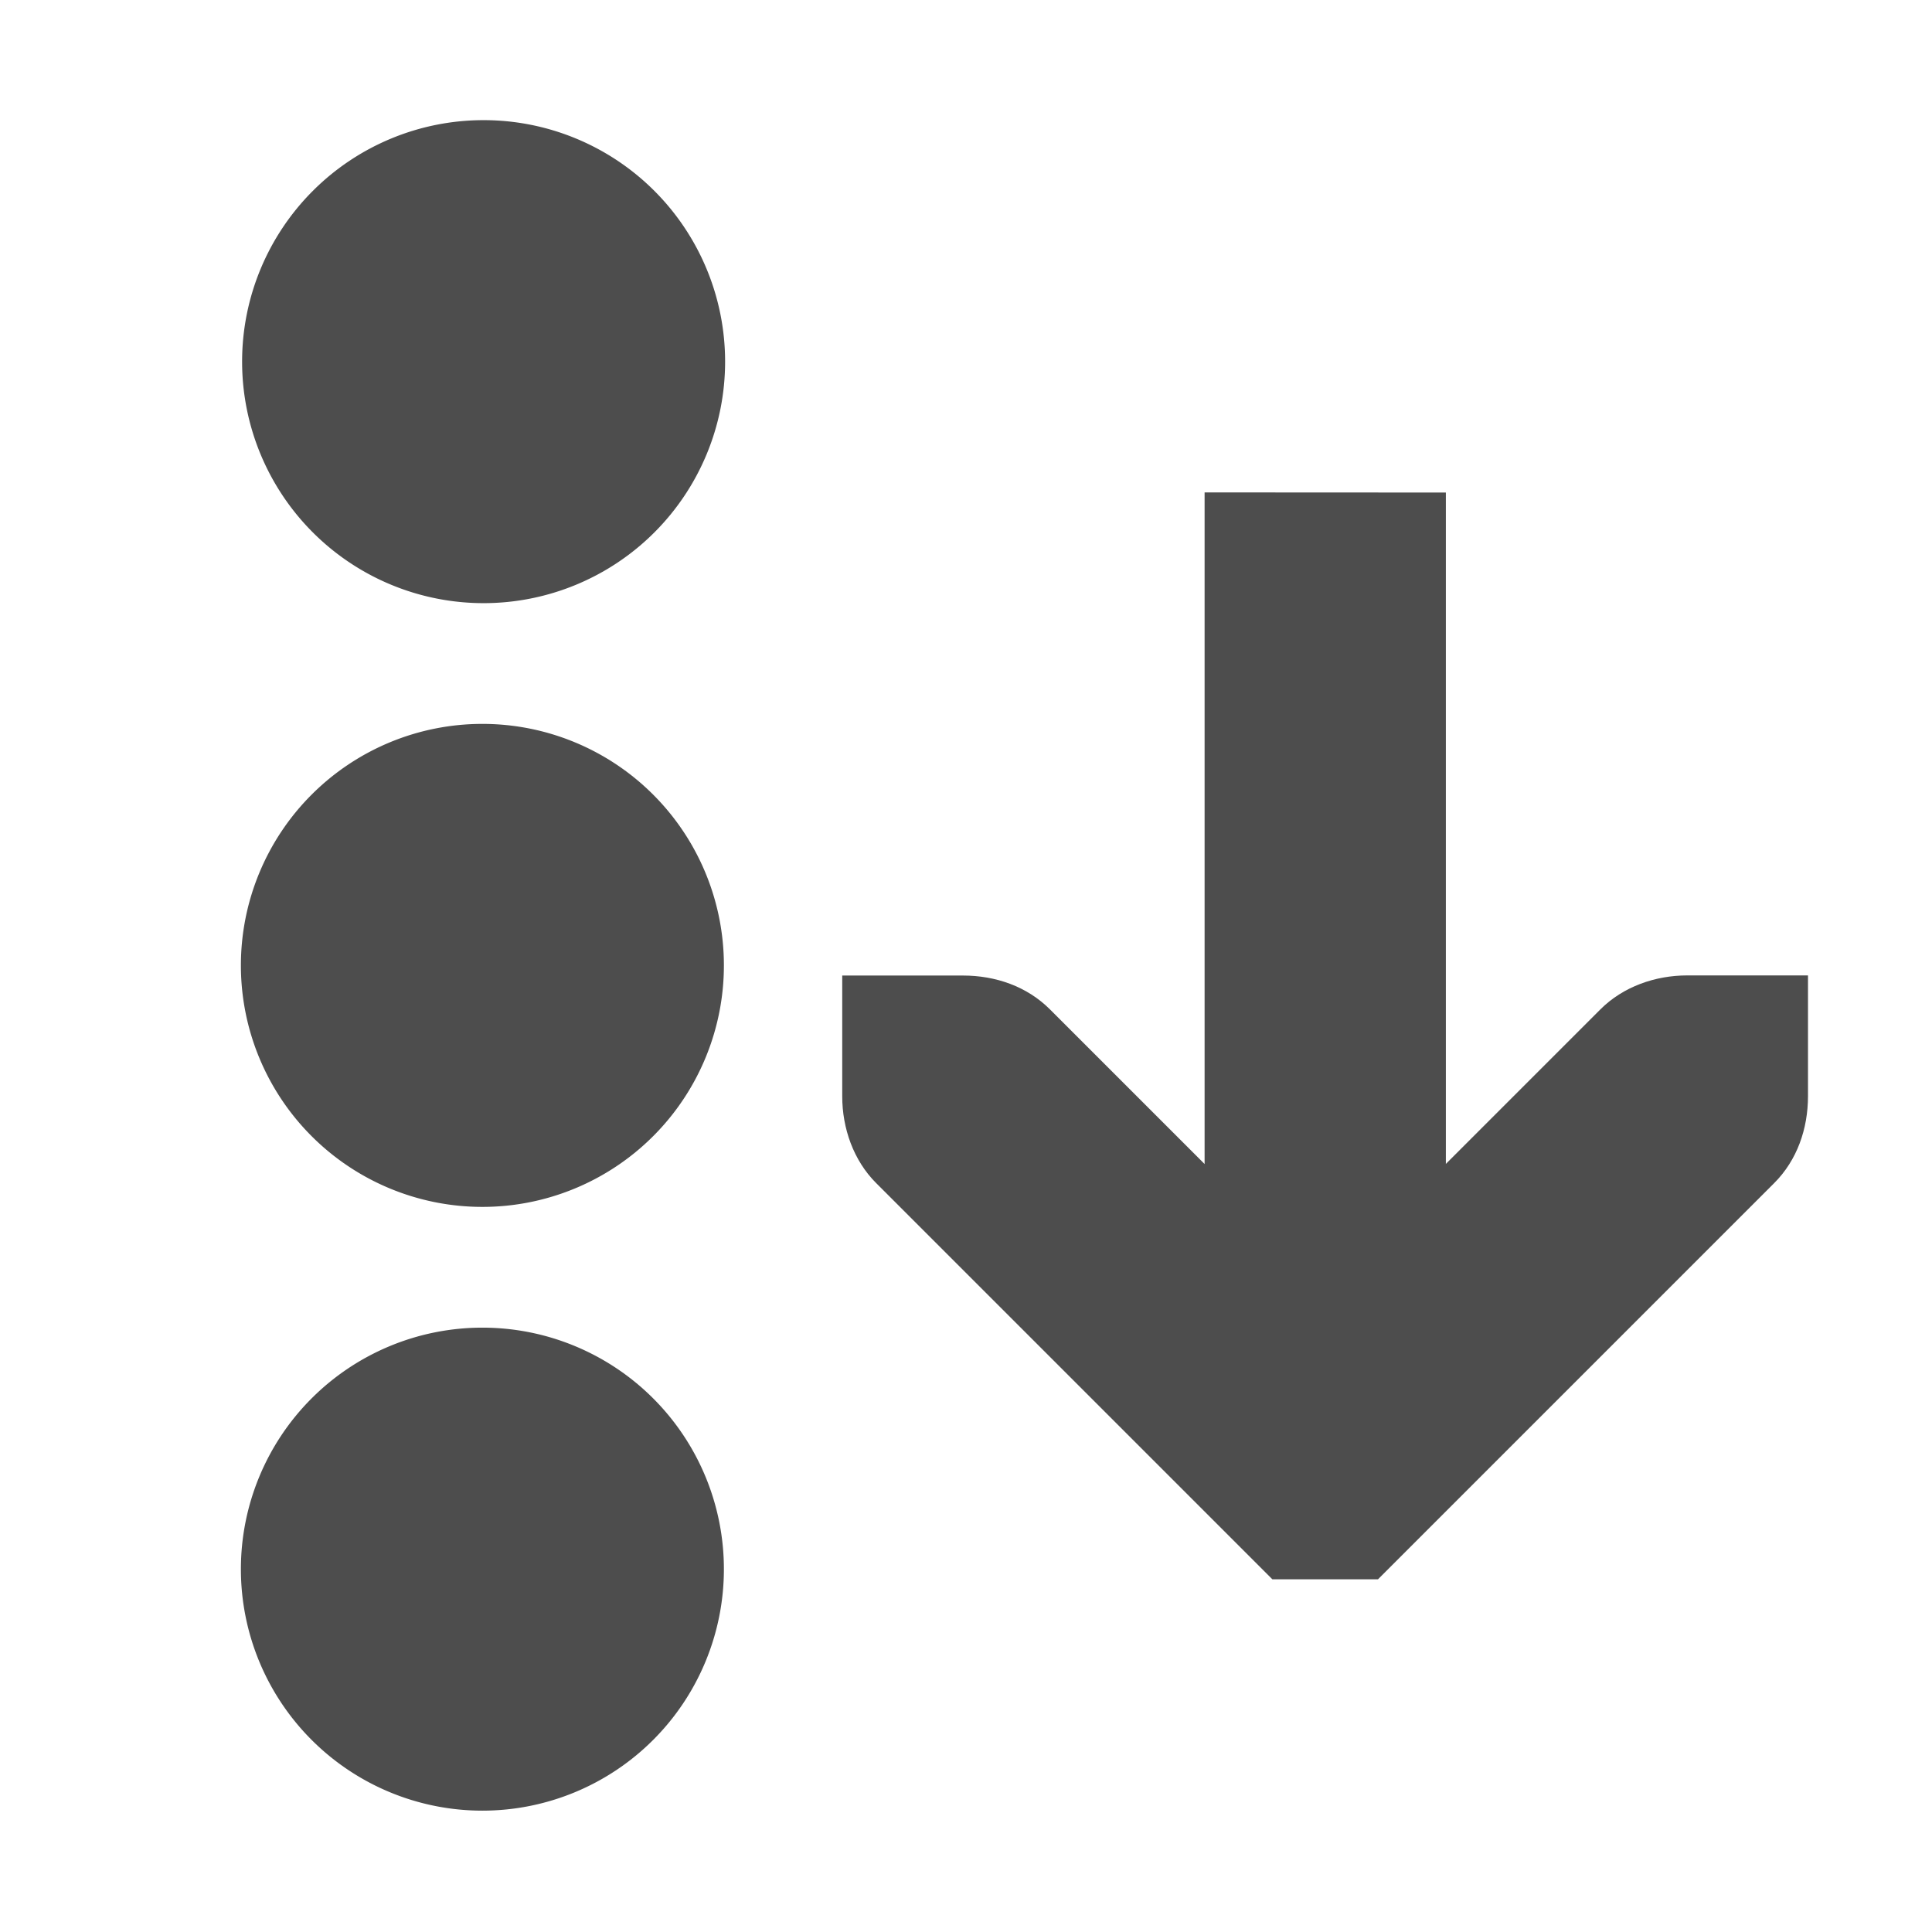 <?xml version="1.0" encoding="UTF-8" standalone="no"?>
<!-- Created with Inkscape (http://www.inkscape.org/) -->

<svg
   xmlns:dc="http://purl.org/dc/elements/1.1/"
   xmlns:cc="http://creativecommons.org/ns#"
   xmlns:rdf="http://www.w3.org/1999/02/22-rdf-syntax-ns#"
   xmlns:svg="http://www.w3.org/2000/svg"
   xmlns="http://www.w3.org/2000/svg"
   xmlns:sodipodi="http://sodipodi.sourceforge.net/DTD/sodipodi-0.dtd"
   xmlns:inkscape="http://www.inkscape.org/namespaces/inkscape"
   id="svg7384"
   height="16"
   width="16"
   version="1.1"
   inkscape:version="0.48.4 r9939"
   sodipodi:docname="gtk-sort-ascending.svg">
  <defs
     id="defs11" />
  <sodipodi:namedview
     pagecolor="#ffffff"
     bordercolor="#666666"
     borderopacity="1"
     objecttolerance="10"
     gridtolerance="10"
     guidetolerance="10"
     inkscape:pageopacity="0"
     inkscape:pageshadow="2"
     inkscape:window-width="905"
     inkscape:window-height="480"
     id="namedview9"
     showgrid="false"
     inkscape:zoom="14.75"
     inkscape:cx="-3.1186441"
     inkscape:cy="8"
     inkscape:window-x="75"
     inkscape:window-y="34"
     inkscape:window-maximized="0"
     inkscape:current-layer="svg7384" />
  <title
     id="title9167">Gnome Symbolic Icon Theme</title>
  <g
     id="layer12"
     transform="matrix(0,1,-1,0,878.995,-201.005)"
     style="fill:#4d4d4d;fill-opacity:1">
    <path
       id="path4955-1-2"
       style="fill:#4d4d4d;fill-opacity:1"
       d="m 29,209 a 1,1 0 1 1 -2,0 1,1 0 1 1 2,0 z"
       transform="matrix(2,0,0,2,148,456.99)"
       inkscape:connector-curvature="0" />
    <path
       id="path4957-2-4"
       style="fill:#4d4d4d;fill-opacity:1"
       d="m 29,209 a 1,1 0 1 1 -2,0 1,1 0 1 1 2,0 z"
       transform="matrix(2,0,0,2,153,457)"
       inkscape:connector-curvature="0" />
    <path
       id="path4959-4-6"
       style="fill:#4d4d4d;fill-opacity:1"
       d="m 29,209 a 1,1 0 1 1 -2,0 1,1 0 1 1 2,0 z"
       transform="matrix(2,0,0,2,158,457)"
       inkscape:connector-curvature="0" />
  </g>
  <g
     id="g4555"
     transform="matrix(1,0,0,1,-157.024,-534.922)"
     style="fill:#4d4d4d;fill-opacity:1">
    <path
       inkscape:connector-curvature="0"
       id="path3613"
       style="text-indent:0;text-transform:none;block-progression:tb;color:#000000;fill:#4d4d4d;fill-opacity:1"
       d="m 167,539 v 5.562 l -1.281,-1.281 c -0.19,-0.19 -0.45,-0.28 -0.72,-0.28 h -1 v 1 c 1e-5,0.265 0.093,0.531 0.281,0.719 l 3,3 0.281,0.281 h 0.875 l 0.281,-0.281 3,-3 c 0.19,-0.19 0.28,-0.45 0.28,-0.72 v -1 h -1 c -0.265,10e-6 -0.531,0.093 -0.719,0.281 l -1.28,1.28 v -5.56 z" />
  </g>
</svg>
